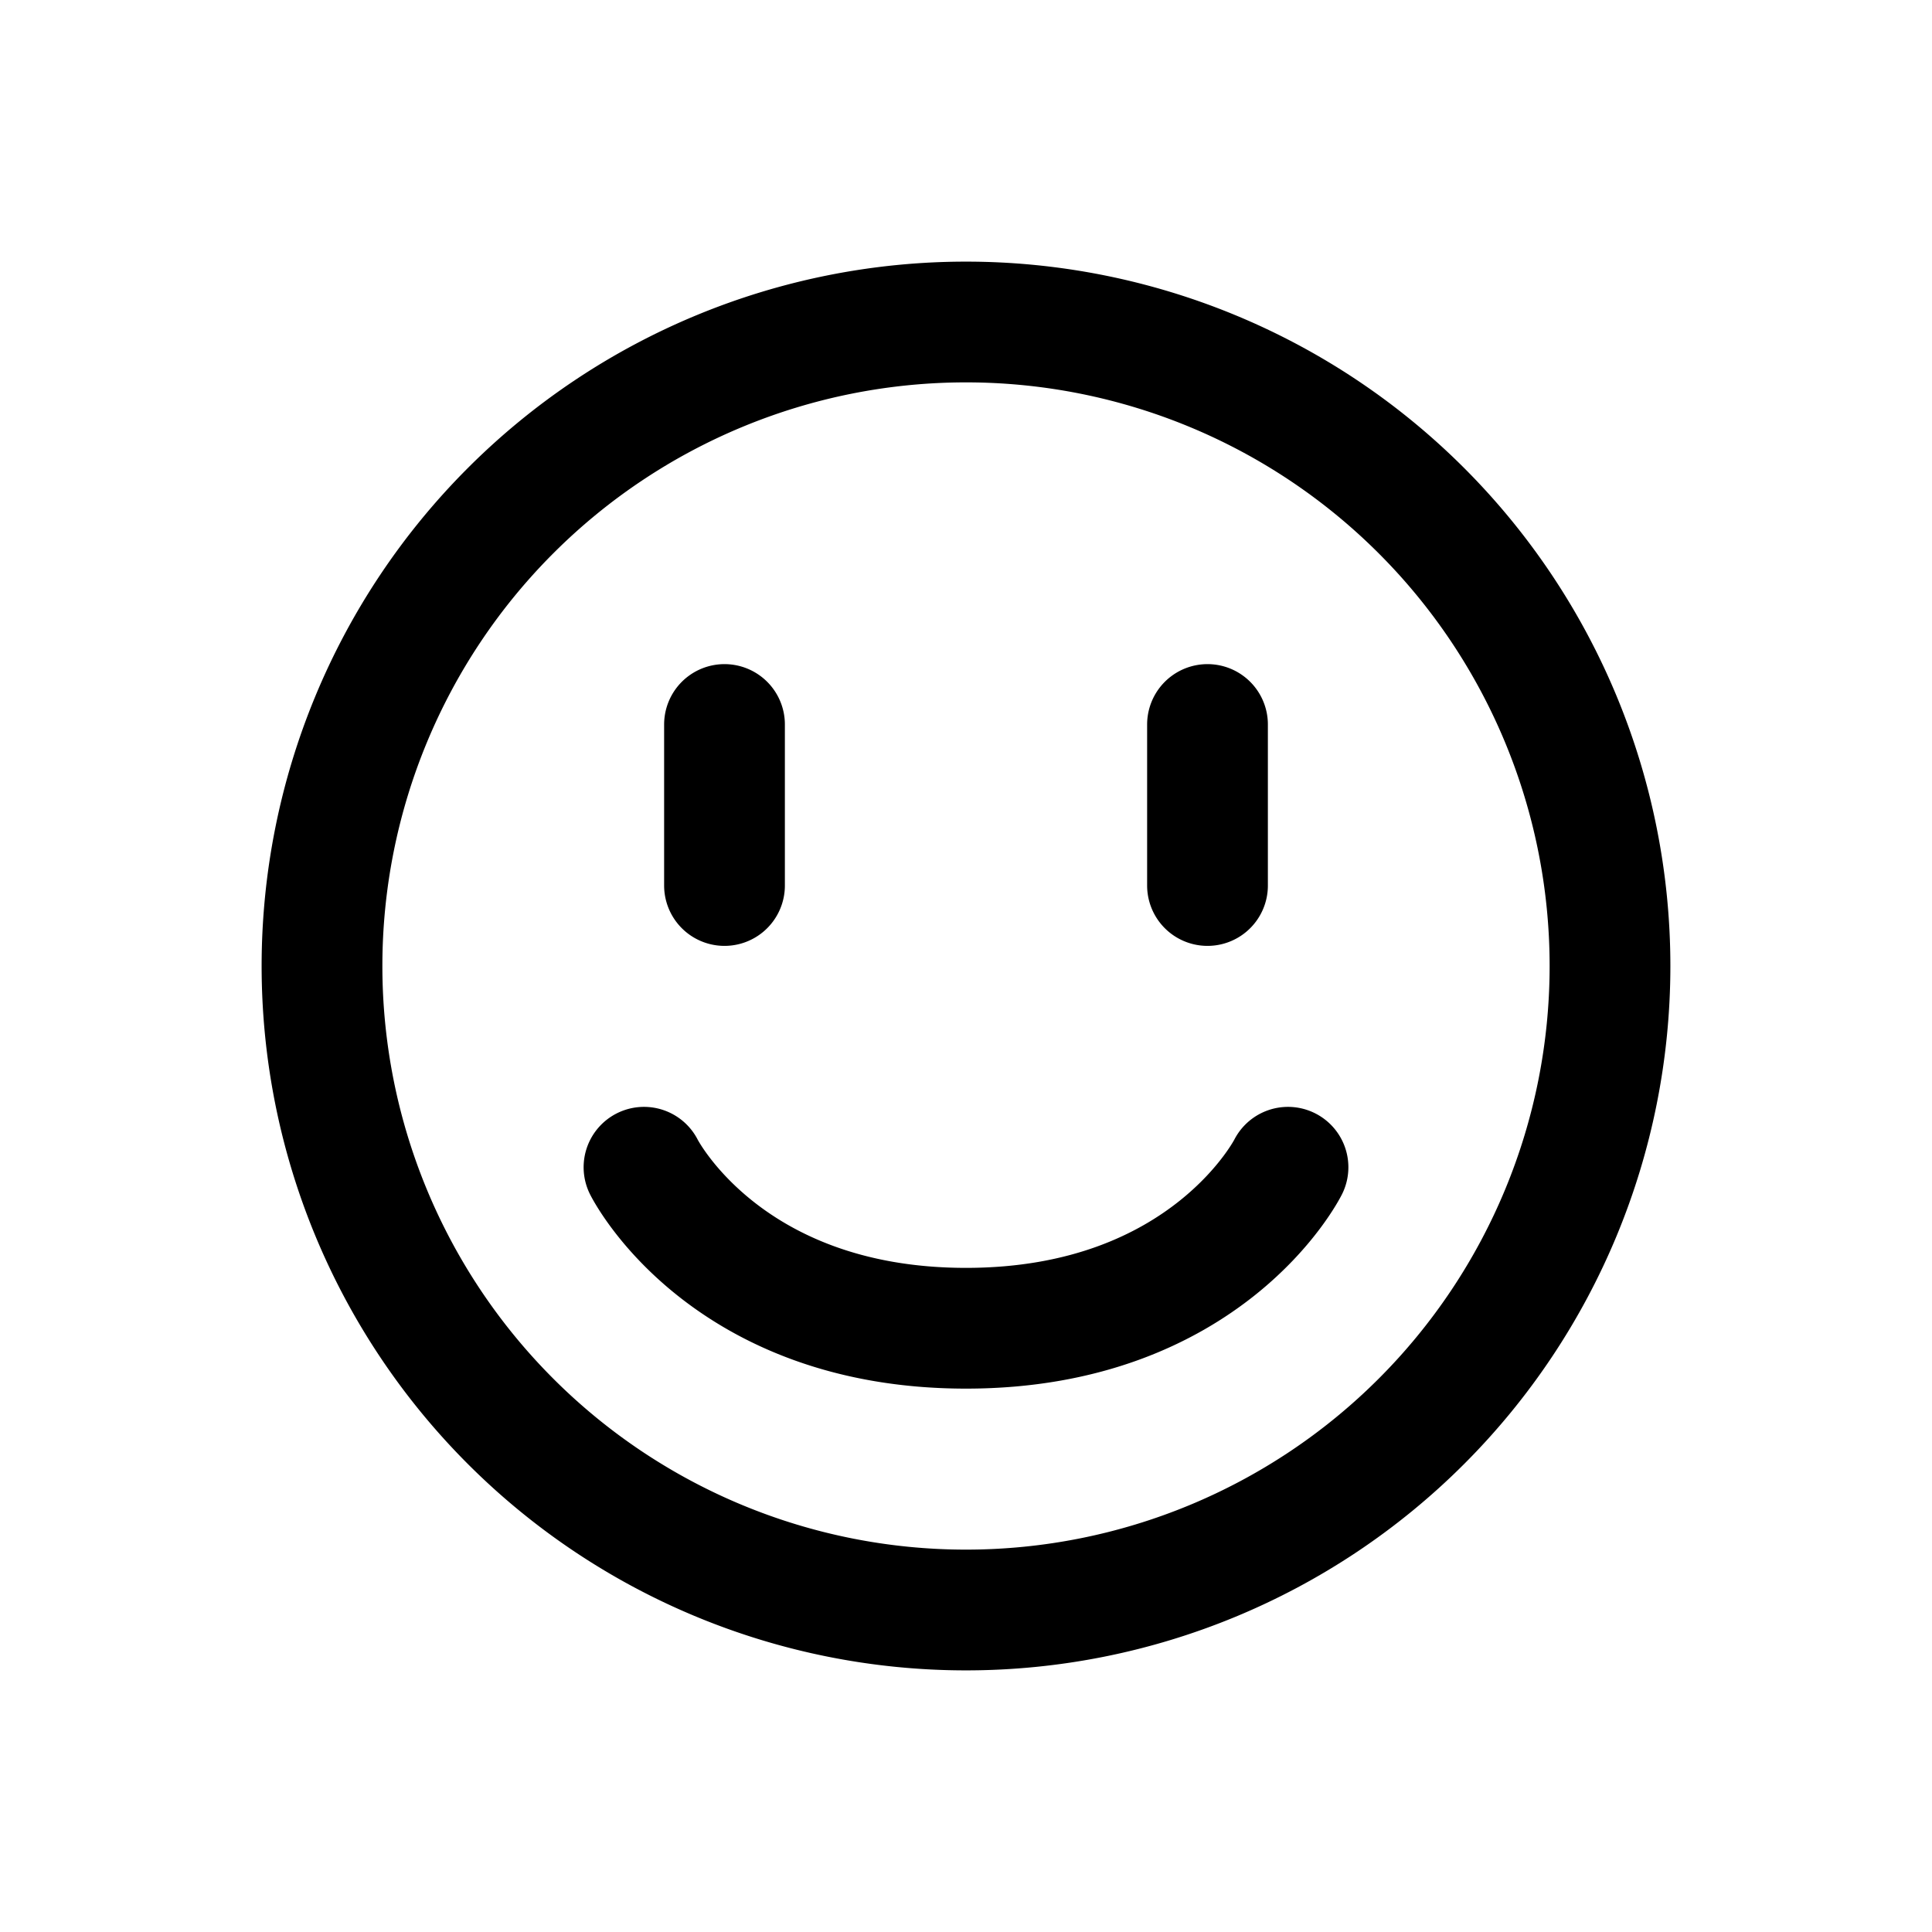 <svg id="smile" xmlns="http://www.w3.org/2000/svg" fill="none" viewBox="0 0 24 24">
    <path stroke="currentColor" stroke-linecap="round" stroke-linejoin="round" stroke-width="1.5"
          d="M9 9v2m6-2v2m-7 3.5s1 2 4 2 4-2 4-2m4-2.5a8 8 0 1 1-16 0 8 8 0 0 1 16 0"/>
</svg>